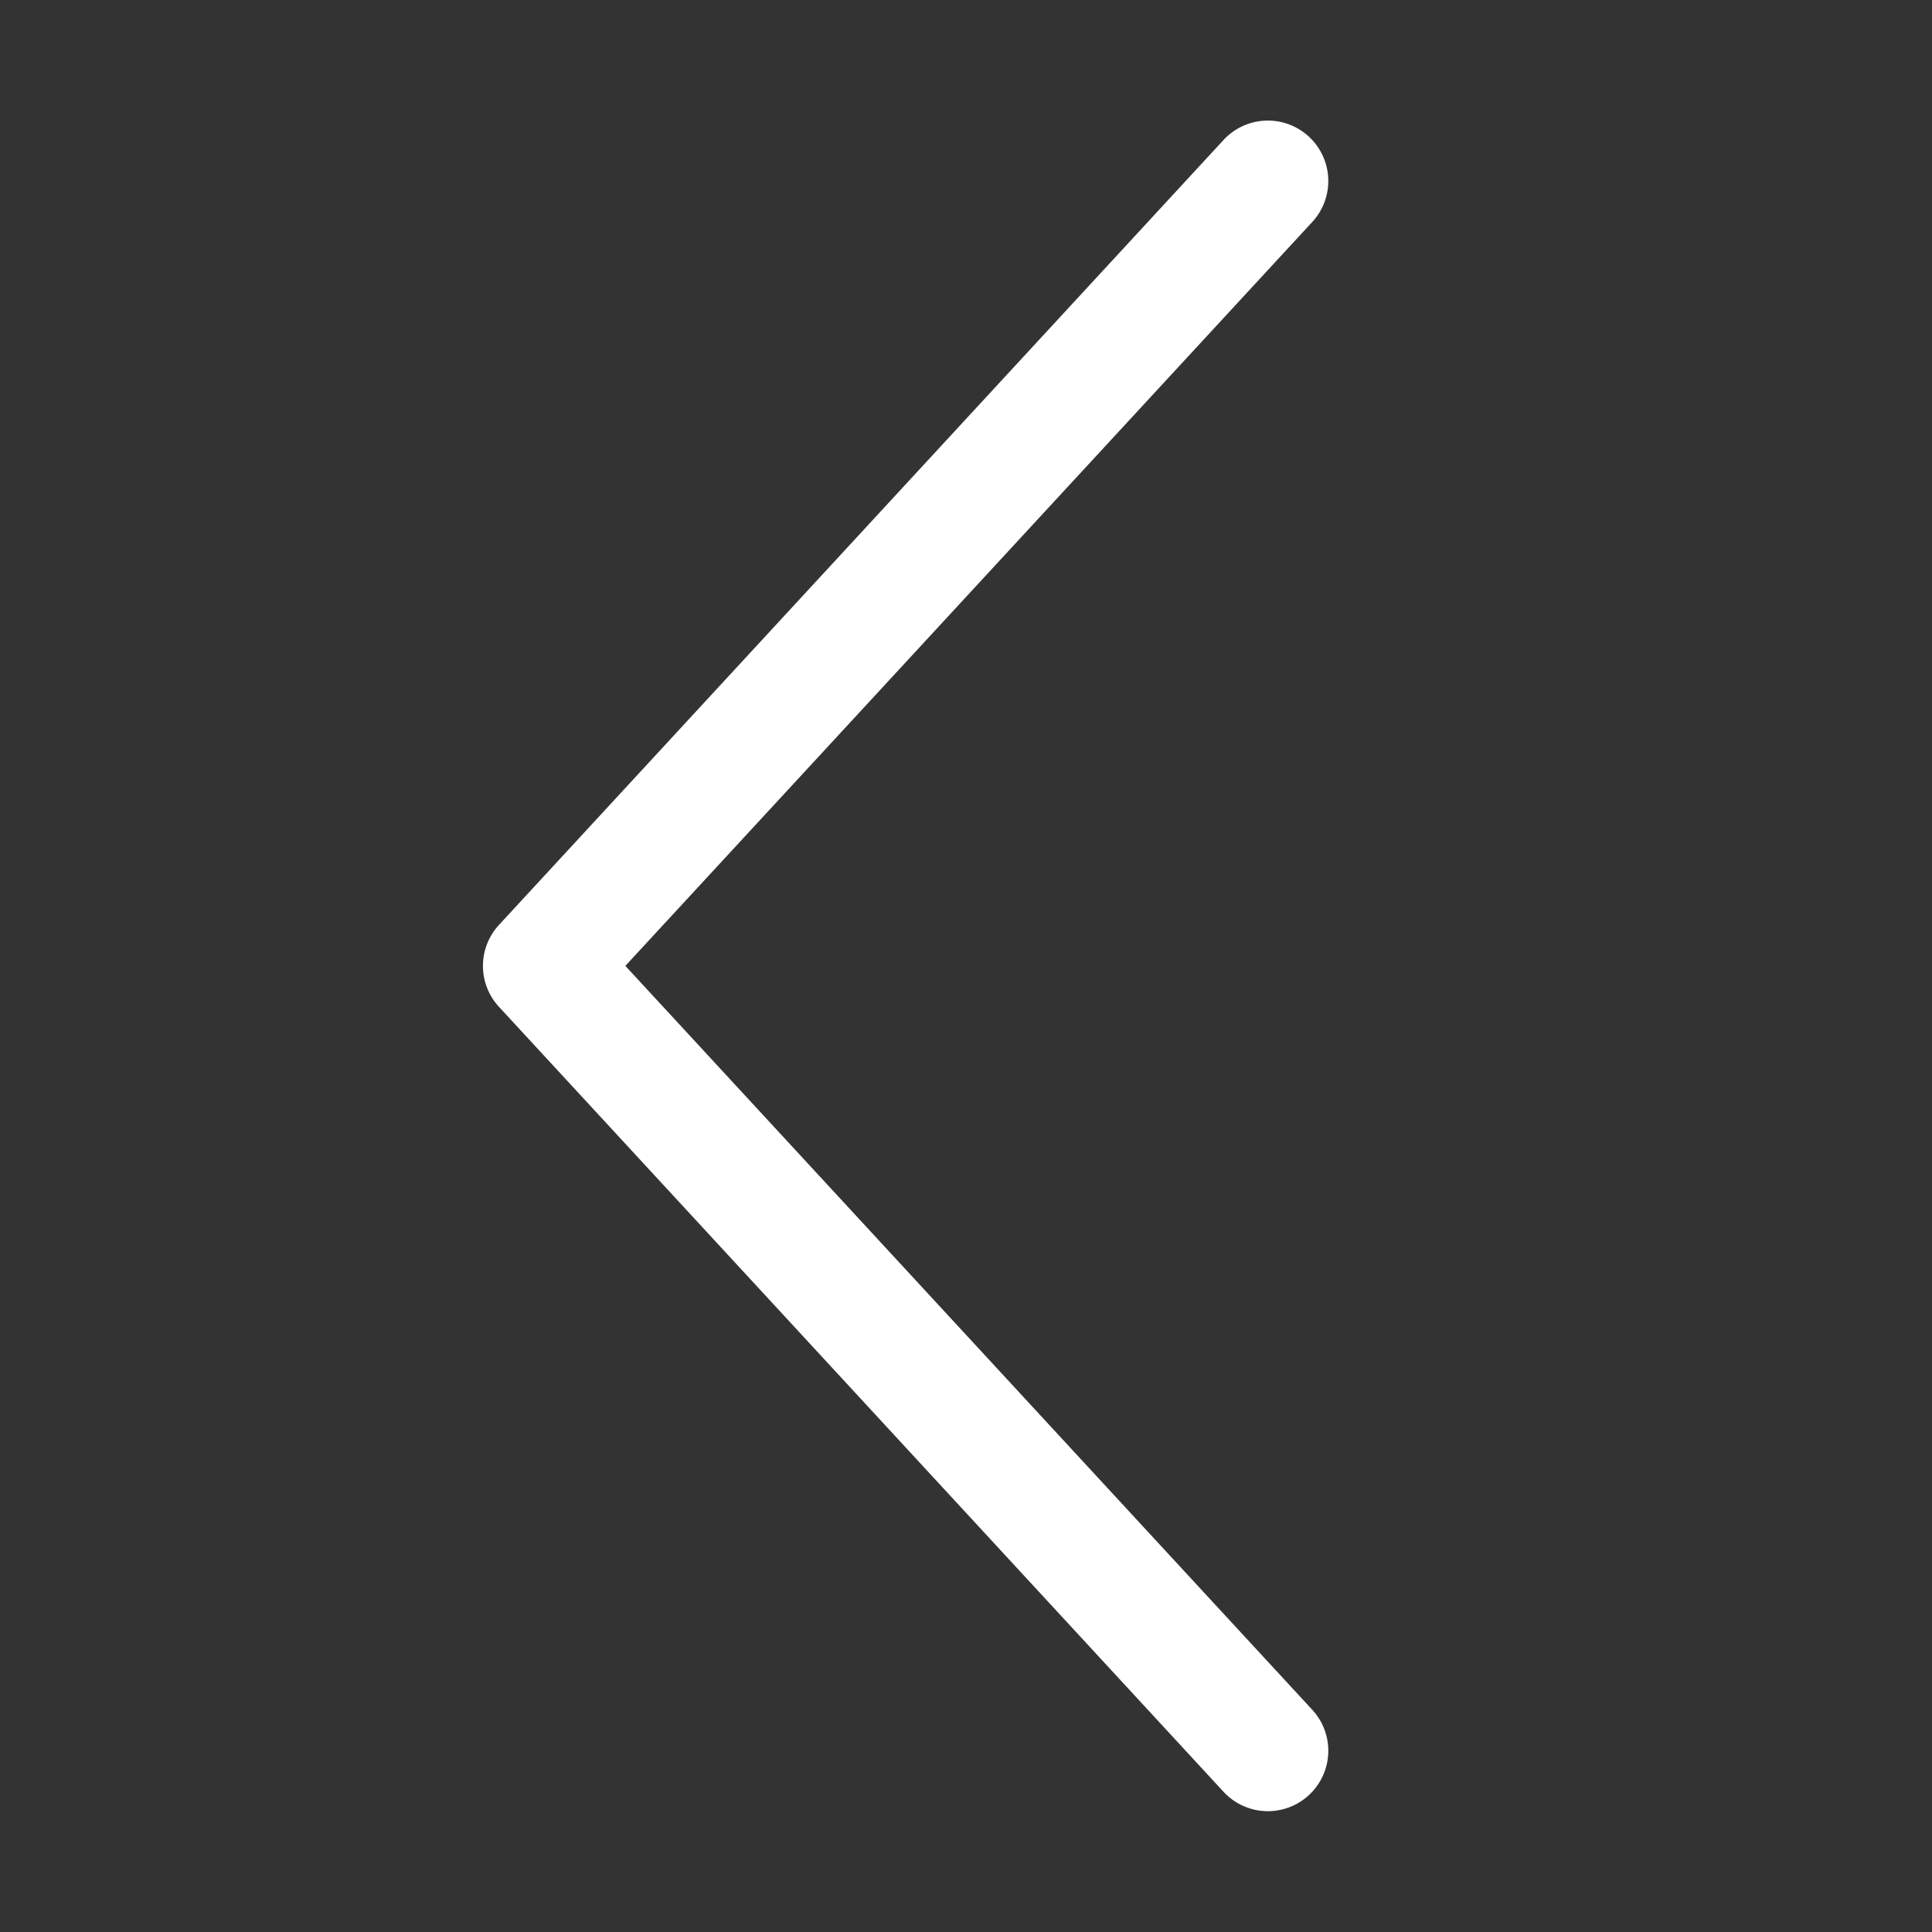 <?xml version="1.0" encoding="UTF-8" standalone="no"?>
<svg
   height="16"
   width="16"
   version="1.1"
   id="svg4"
   sodipodi:docname="pan-start-large-symbolic.svg"
   inkscape:version="1.2 (1:1.2.1+202207142221+cd75a1ee6d)"
   xmlns:inkscape="http://www.inkscape.org/namespaces/inkscape"
   xmlns:sodipodi="http://sodipodi.sourceforge.net/DTD/sodipodi-0.dtd"
   xmlns="http://www.w3.org/2000/svg"
   xmlns:svg="http://www.w3.org/2000/svg"
   xmlns:rdf="http://www.w3.org/1999/02/22-rdf-syntax-ns#"
   xmlns:cc="http://creativecommons.org/ns#"
   xmlns:dc="http://purl.org/dc/elements/1.1/">
  <rect width="100%" height="100%" fill="#333333" stroke="none"/>
  <defs
     id="defs8" />
  <sodipodi:namedview
     pagecolor="#ffffff"
     bordercolor="#666666"
     borderopacity="1"
     objecttolerance="10"
     gridtolerance="10"
     guidetolerance="10"
     inkscape:pageopacity="0"
     inkscape:pageshadow="2"
     inkscape:window-width="1920"
     inkscape:window-height="1016"
     id="namedview6"
     showgrid="true"
     inkscape:zoom="27.5"
     inkscape:cx="4.3454545"
     inkscape:cy="4.2727273"
     inkscape:window-x="0"
     inkscape:window-y="0"
     inkscape:window-maximized="1"
     inkscape:current-layer="svg4"
     inkscape:document-rotation="0"
     inkscape:showpageshadow="2"
     inkscape:pagecheckerboard="0"
     inkscape:deskcolor="#d1d1d1">
    <inkscape:grid
       type="xygrid"
       id="grid835" />
  </sodipodi:namedview>
  <path
     style="color:#000000;fill:#ffffff;stroke-linecap:round;stroke-linejoin:round;-inkscape-stroke:none"
     d="m 11,1.48 a 0.5,0.5 0 0 0 -0.16,-0.348 0.5,0.5 0 0 0 -0.707,0.027 l -6,6.5 a 0.5,0.5 0 0 0 0,0.68 l 6,6.5 a 0.5,0.5 0 0 0 0.707,0.027 0.5,0.5 0 0 0 0.027,-0.707 l -5.688,-6.16 5.688,-6.16 a 0.5,0.5 0 0 0 0.133,-0.359 z"
     id="path299" />
</svg>
